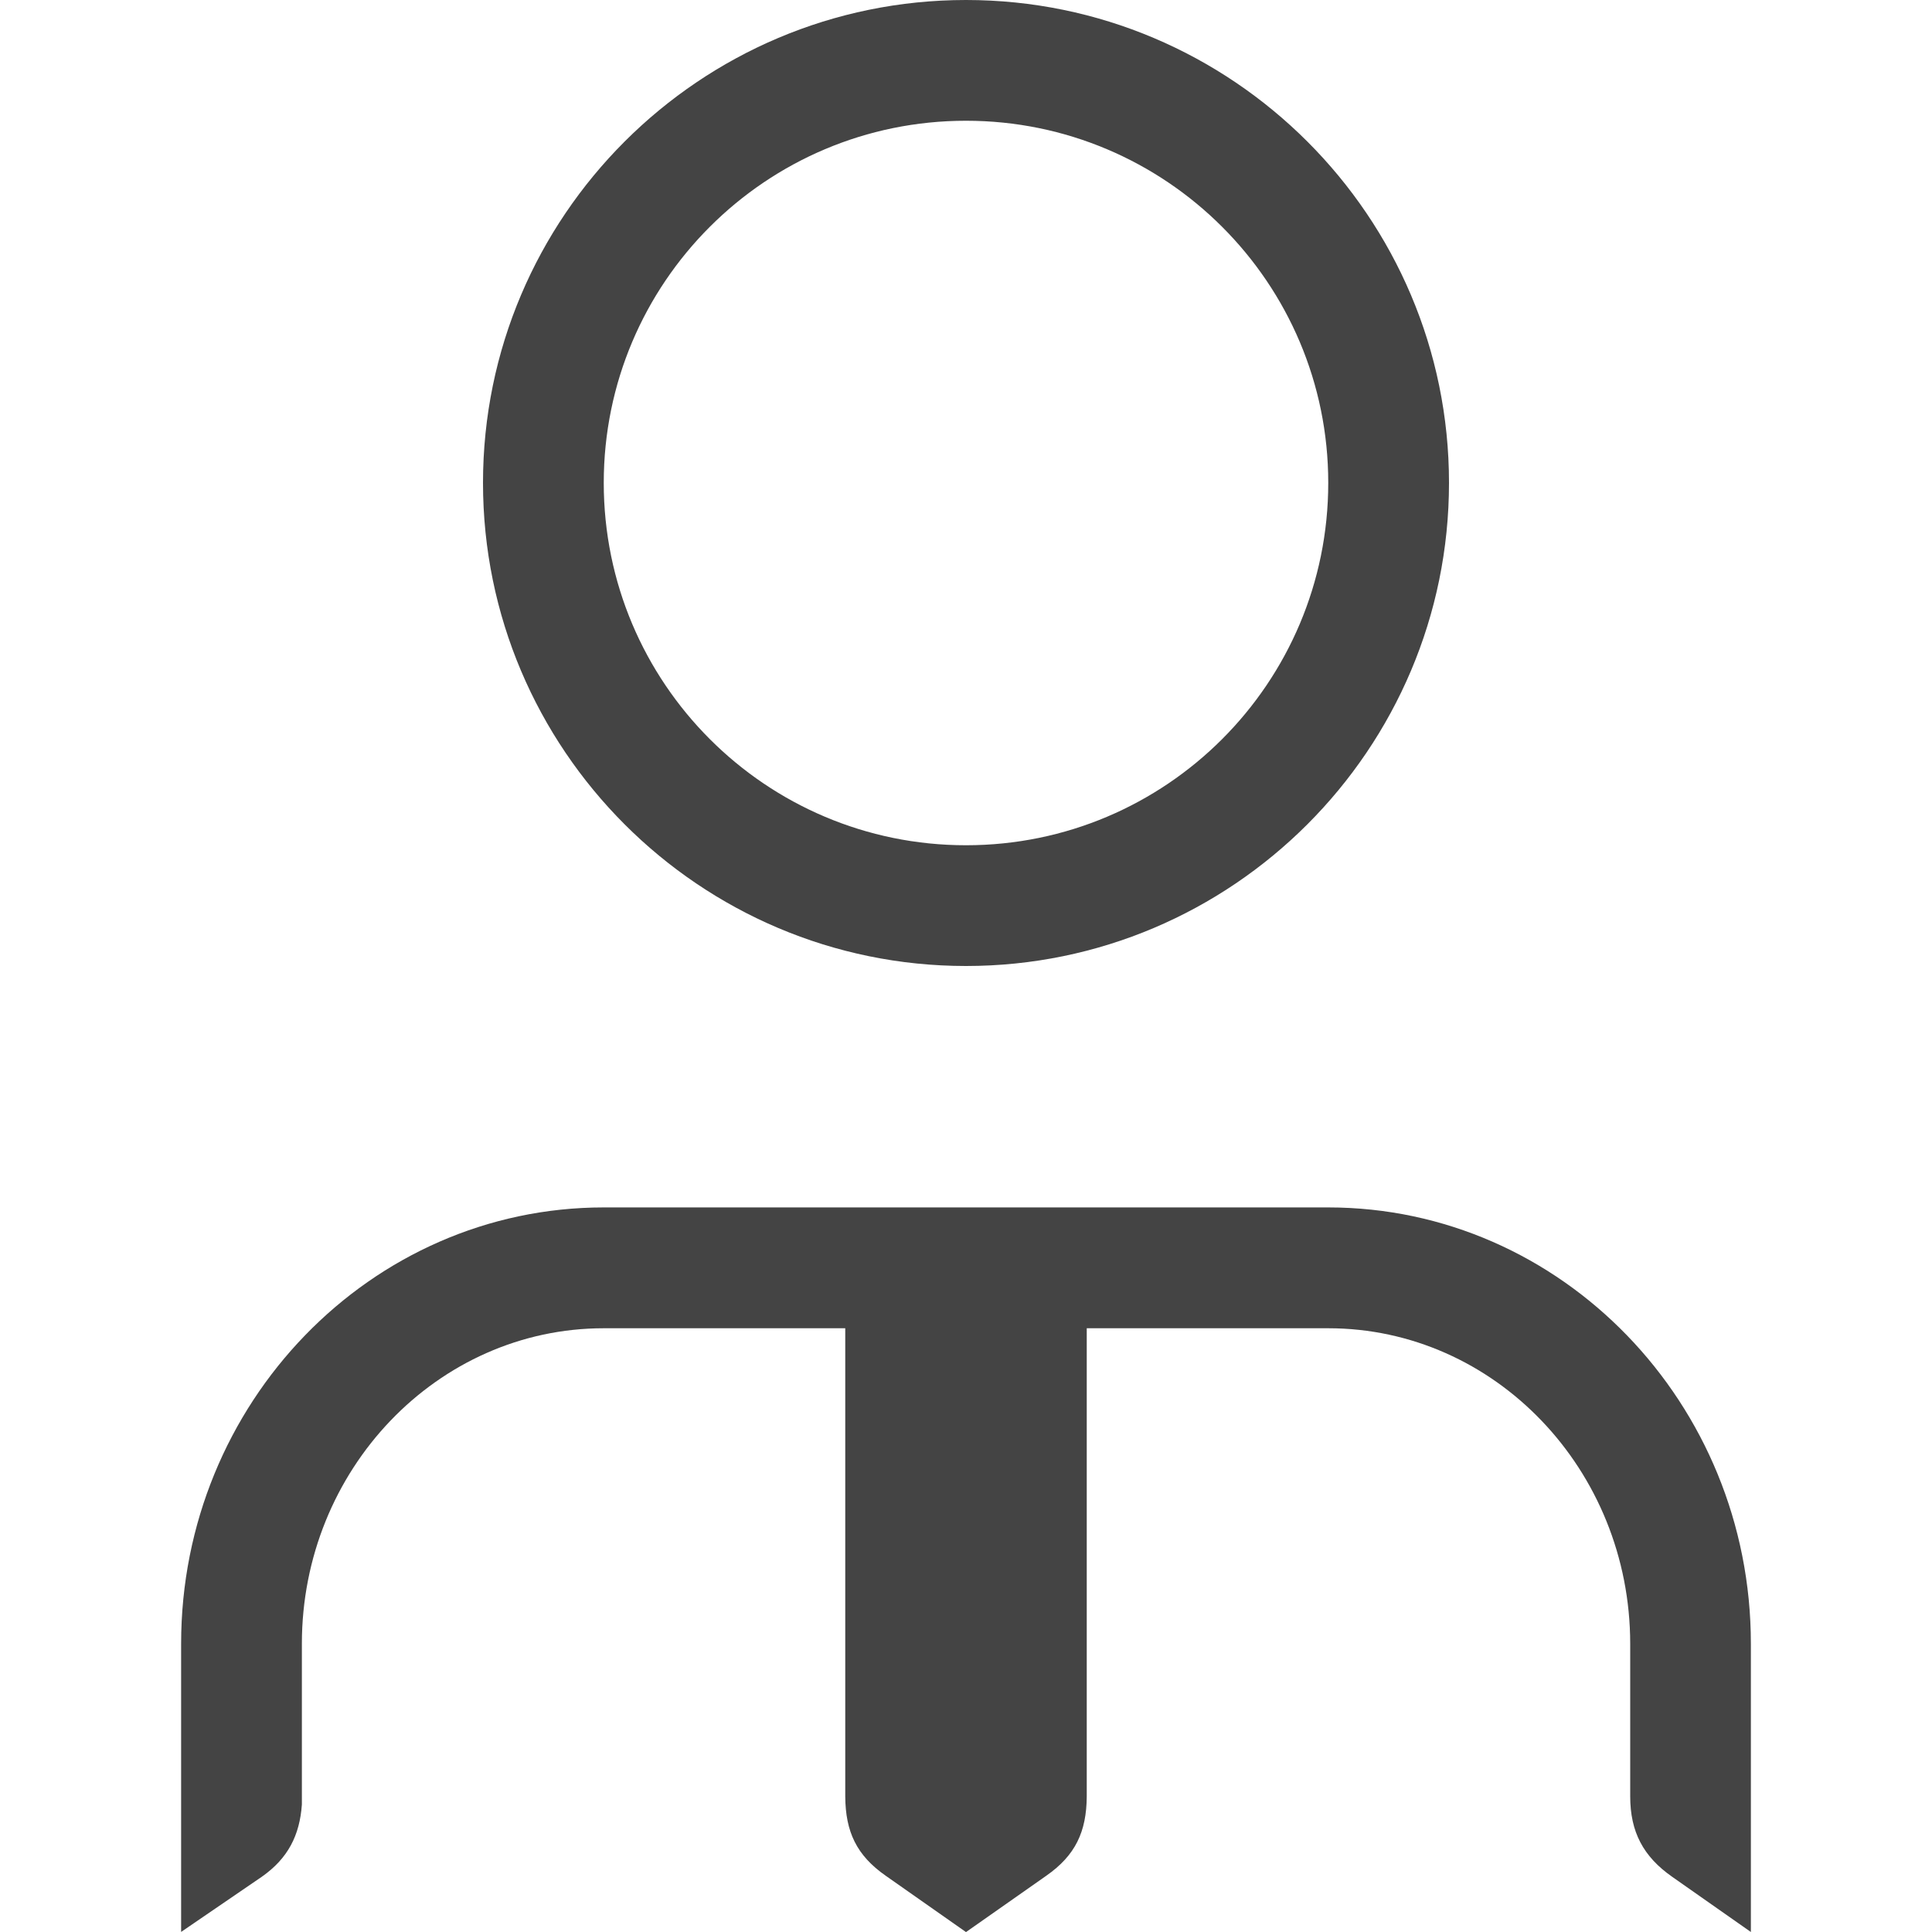 <!-- Generated by IcoMoon.io -->
<svg version="1.1" xmlns="http://www.w3.org/2000/svg" width="24" height="24" viewBox="0 0 24 24">
<title>user_tie</title>
<path fill="#444" d="M21.75 20.419v3.581l-0.978-0.686c-0.36-0.252-0.521-0.559-0.521-0.999v-1.896c-0.001-2.162-1.684-3.919-3.751-3.919h-3v5.816c-0.003 0.439-0.141 0.732-0.501 0.984l-0.999 0.701-0.999-0.701c-0.36-0.252-0.498-0.544-0.501-0.984v-5.816h-3c-2.067 0-3.75 1.758-3.75 3.919v1.998c-0.027 0.38-0.171 0.668-0.498 0.897l-1.002 0.685v-3.581c0-2.988 2.355-5.419 5.25-5.419h9c2.895 0 5.25 2.431 5.25 5.419zM6 5.998c0-3.308 2.691-5.998 6-5.998s6 2.691 6 5.998c0 3.309-2.691 6.002-6 6.002s-6-2.692-6-6.002zM7.5 5.998c0 2.487 2.014 4.502 4.5 4.502 2.484 0 4.5-2.014 4.5-4.502 0-2.484-2.016-4.498-4.5-4.498-2.486 0-4.5 2.014-4.5 4.498z"></path>
</svg>
